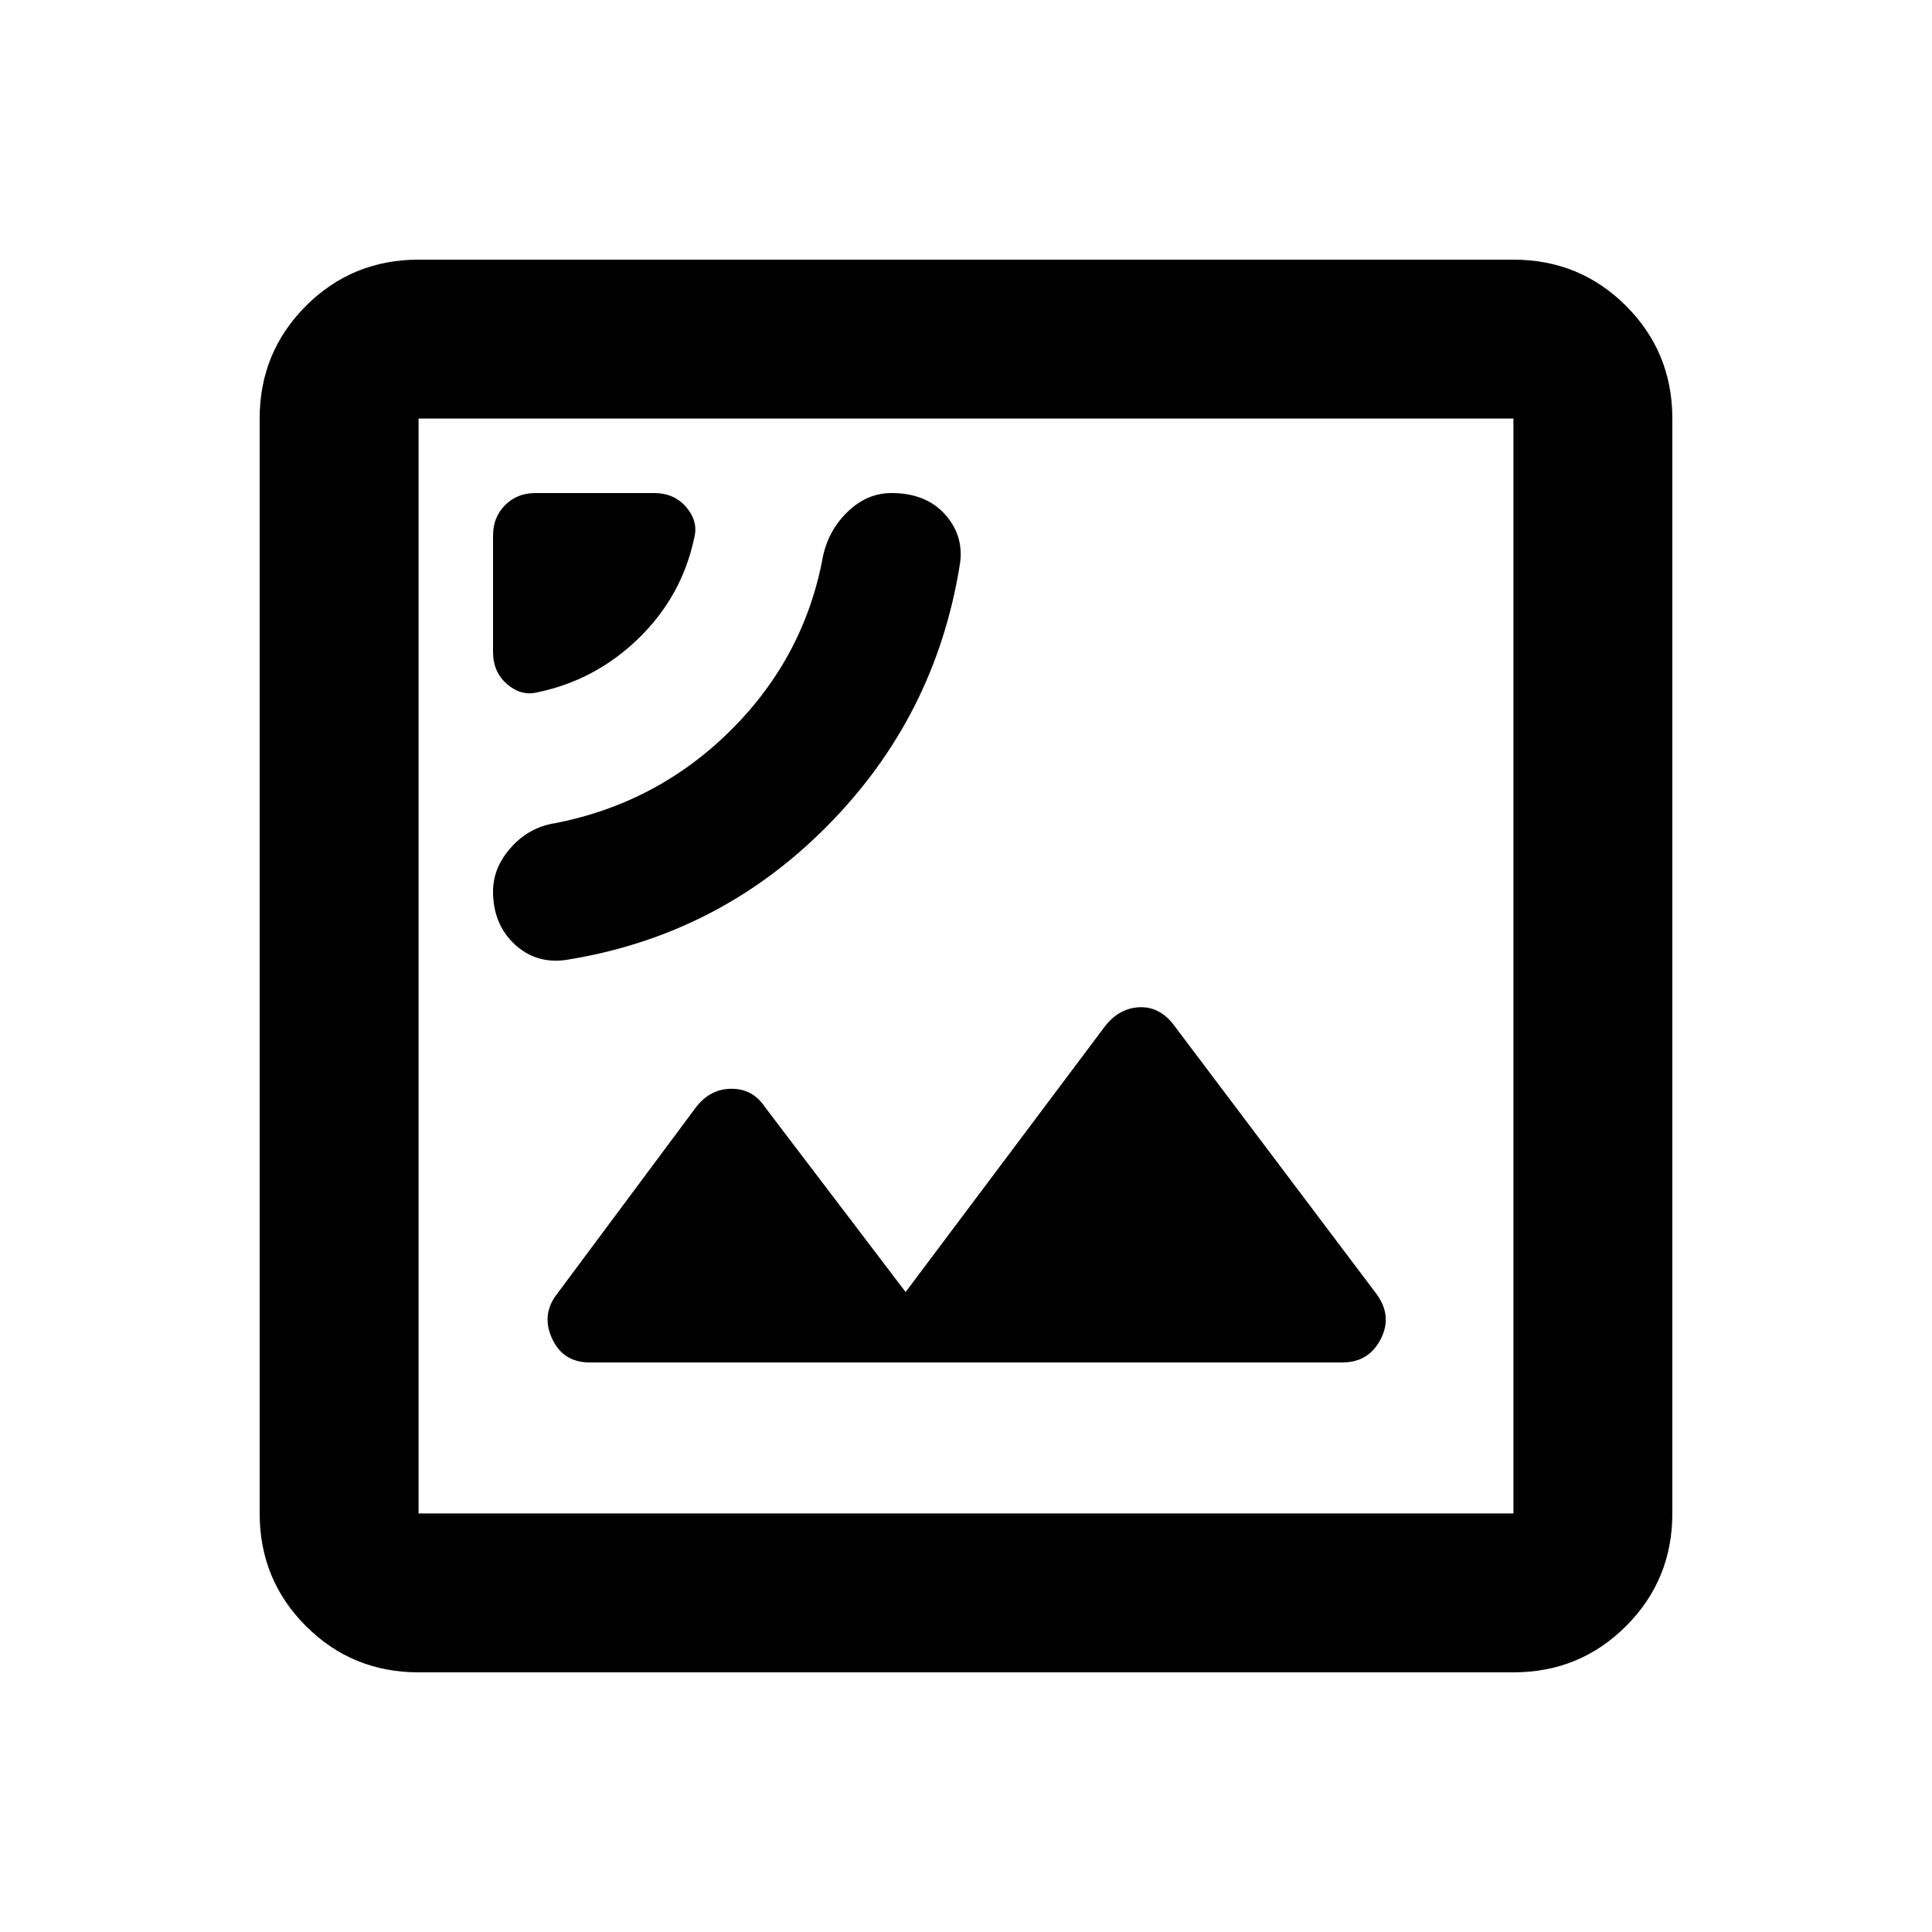 <svg xmlns="http://www.w3.org/2000/svg" height="20" width="20"><path d="M5.854 9.938q1.584-.25 2.708-1.386 1.126-1.135 1.376-2.719.041-.291-.157-.51-.198-.219-.552-.219-.25 0-.448.188-.198.187-.26.458-.188 1.042-.948 1.802-.761.76-1.823.969-.271.041-.458.25-.188.208-.188.458 0 .333.219.542.219.208.531.167Zm-.292-2.771q.605-.125 1.053-.563.447-.437.573-1.042.041-.166-.084-.312t-.333-.146H5.542q-.188 0-.313.125t-.125.313V6.75q0 .208.146.333.146.125.312.084Zm.542 6.937h7.792q.271 0 .396-.239.125-.24-.042-.469l-2.104-2.792q-.146-.187-.354-.177-.209.011-.354.198l-2.063 2.75-1.458-1.917q-.125-.187-.344-.187-.219 0-.365.187L5.75 13.417q-.146.208-.031.448.114.239.385.239Zm-1.771 3.208q-.687 0-1.166-.479-.479-.479-.479-1.166V4.333q0-.687.479-1.166.479-.479 1.166-.479h11.334q.687 0 1.166.479.479.479.479 1.166v11.334q0 .687-.479 1.166-.479.479-1.166.479Zm0-12.979v11.334h11.334V4.333Zm0 11.334V4.333v11.334Z"/></svg>